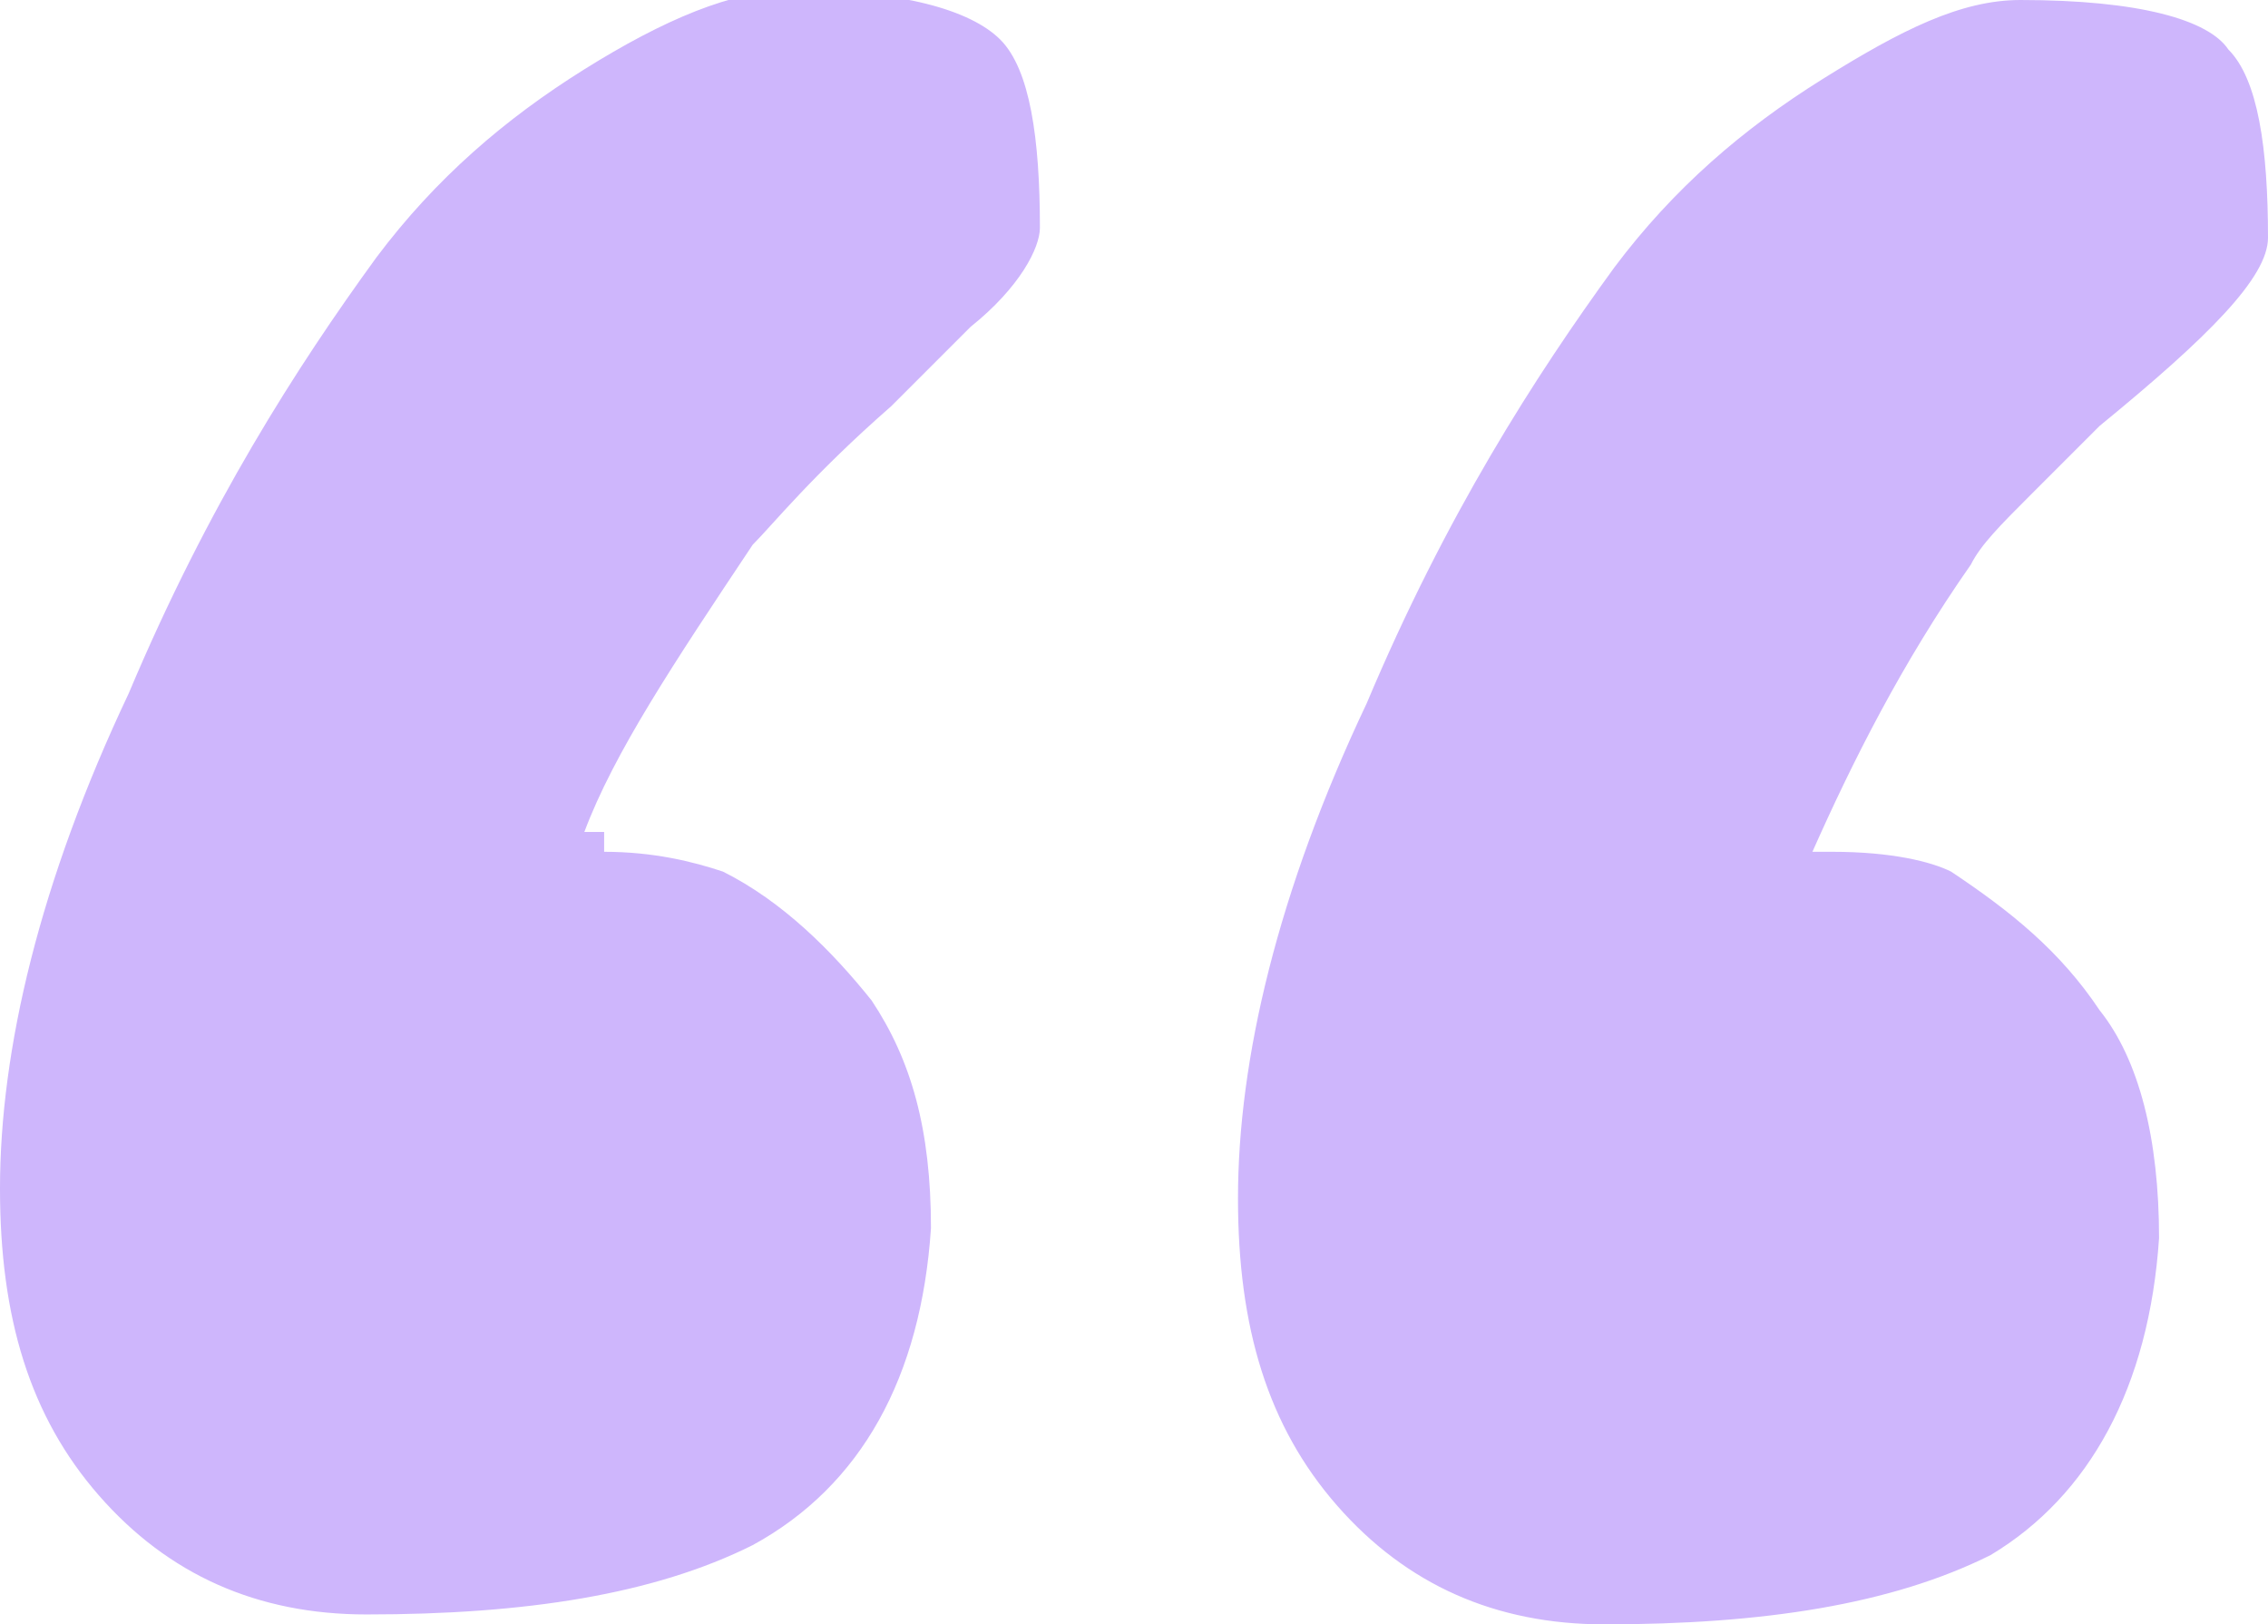 <?xml version="1.0" encoding="utf-8"?>
<!-- Generator: Adobe Illustrator 19.1.0, SVG Export Plug-In . SVG Version: 6.00 Build 0)  -->
<svg version="1.1" id="Lager_1" xmlns="http://www.w3.org/2000/svg" xmlns:xlink="http://www.w3.org/1999/xlink" x="0px" y="0px"
	 viewBox="-500 376.6 22.9 16.4" style="enable-background:new -500 376.6 22.9 16.4;" xml:space="preserve">
<style type="text/css">
	.st0{enable-background:new    ;}
	.st1{fill:#CEB6FC;}
</style>
<title>“</title>
<desc>Created with Sketch.</desc>
<g id="Page-1">
	<g id="Tool:-Loomio" transform="translate(-176, -2593)">
		<g id="Quote" transform="translate(0, 2561)">
			<g class="st0">
				<path class="st1" d="M-317.9,417.2c0.5,0,0.9,0.1,1.2,0.2c0.6,0.3,1.1,0.8,1.5,1.3c0.4,0.6,0.6,1.3,0.6,2.3
					c-0.1,1.5-0.7,2.6-1.8,3.2c-1,0.5-2.3,0.7-3.9,0.7c-1.1,0-2-0.4-2.7-1.2c-0.7-0.8-1-1.8-1-3.1c0-1.4,0.4-3.1,1.3-5
					c0.8-1.9,1.7-3.3,2.5-4.4c0.6-0.8,1.3-1.4,2.1-1.9c0.8-0.5,1.5-0.8,2.1-0.8c1.1,0,1.8,0.2,2.1,0.5c0.3,0.3,0.4,1,0.4,1.9
					c0,0.2-0.2,0.6-0.7,1c-0.5,0.5-0.7,0.7-0.8,0.8c-0.8,0.7-1.2,1.2-1.4,1.4c-0.8,1.2-1.4,2.1-1.7,2.9h0.2L-317.9,417.2
					L-317.9,417.2z M-305.5,417.2c0.6,0,1,0.1,1.2,0.2c0.6,0.4,1.1,0.8,1.5,1.4c0.4,0.5,0.6,1.3,0.6,2.3c-0.1,1.5-0.7,2.6-1.7,3.2
					c-1,0.5-2.3,0.7-3.9,0.7c-1.1,0-2-0.4-2.7-1.2c-0.7-0.8-1-1.8-1-3.1c0-1.4,0.4-3.1,1.3-5c0.8-1.9,1.7-3.3,2.5-4.4
					c0.6-0.8,1.3-1.4,2.1-1.9c0.8-0.5,1.4-0.8,2-0.8c1.2,0,1.9,0.2,2.1,0.5c0.3,0.3,0.4,1,0.4,1.9c0,0.4-0.6,1-1.7,1.9
					c-0.2,0.2-0.4,0.4-0.7,0.7s-0.5,0.5-0.6,0.7c-0.7,1-1.2,2-1.6,2.9L-305.5,417.2L-305.5,417.2z"/>
			</g>
		</g>
	</g>
</g>
</svg>
